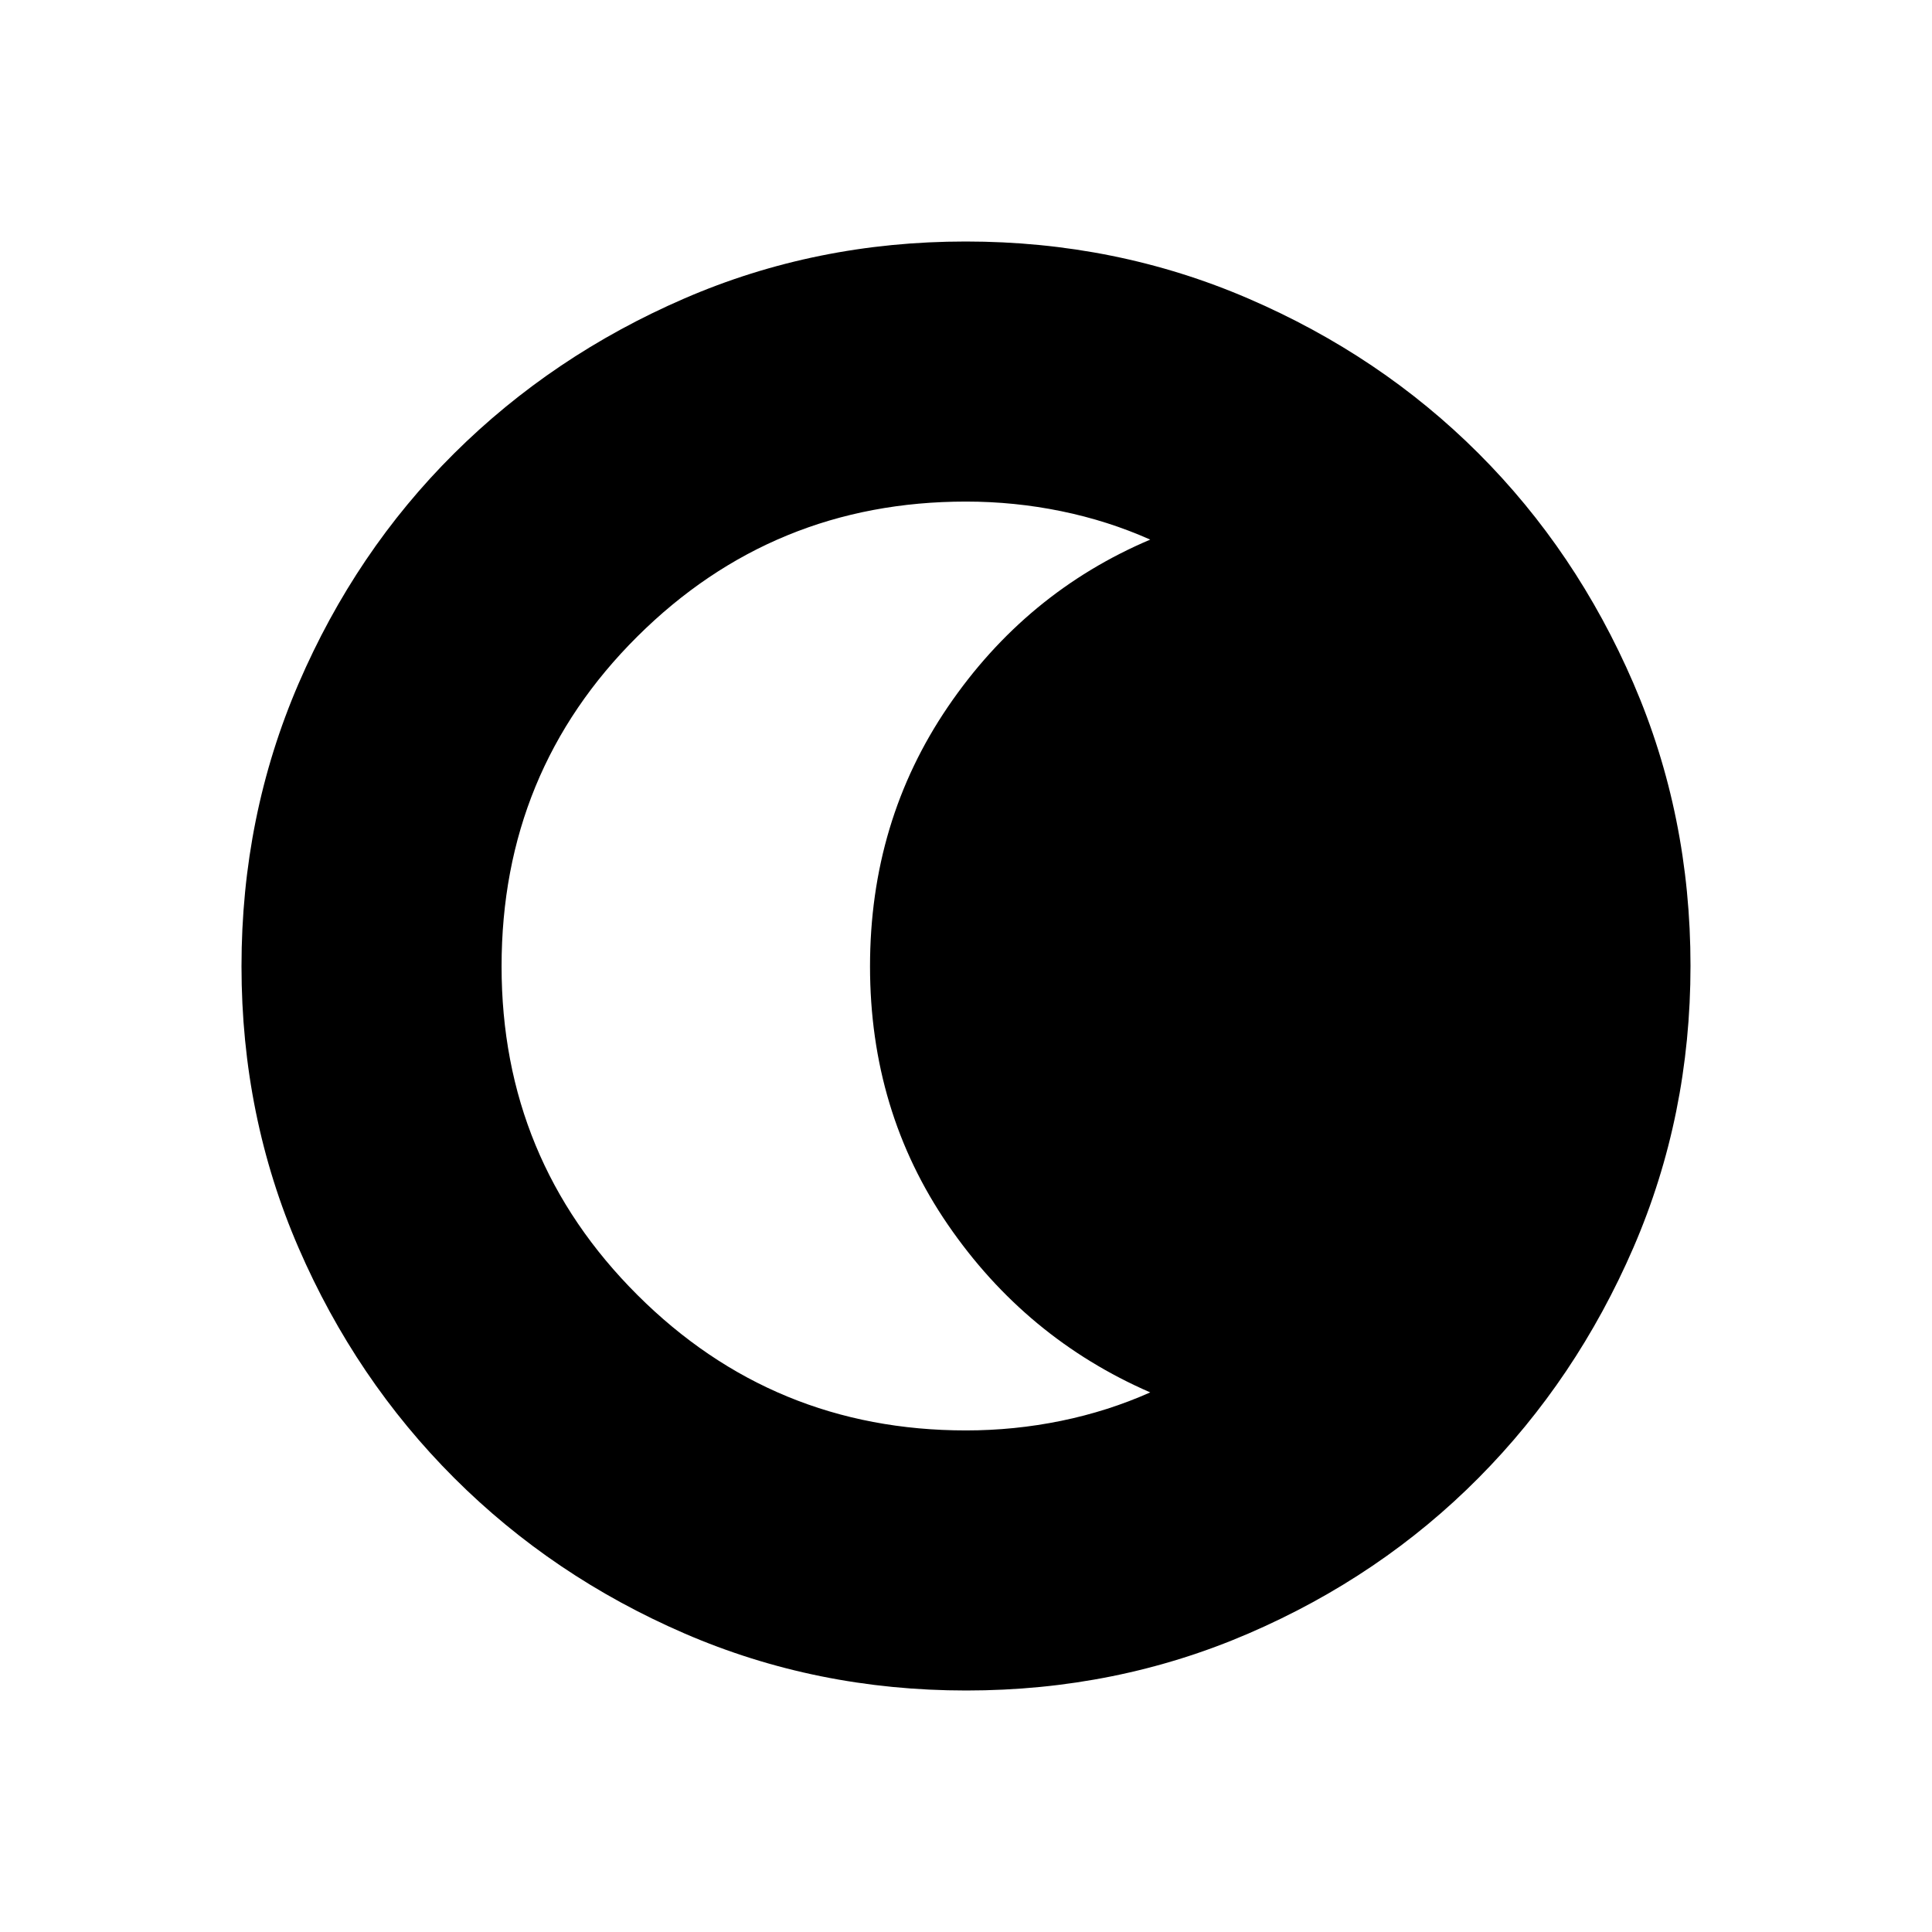 <svg xmlns="http://www.w3.org/2000/svg" height="40" viewBox="0 96 960 960" width="40"><path d="M480.134 936q-74.519 0-139.999-28.339-65.481-28.34-114.442-77.255-48.961-48.915-77.327-114.335Q120 650.652 120 576.134q0-74.673 28.339-140.41 28.34-65.737 77.255-114.365 48.915-48.627 114.335-76.993Q405.348 216 479.866 216q74.673 0 140.41 28.339 65.737 28.34 114.365 76.922 48.627 48.582 76.993 114.257Q840 501.194 840 575.866q0 74.519-28.339 139.999-28.34 65.481-76.922 114.442-48.582 48.961-114.257 77.327Q554.806 936 480.134 936ZM480 806.77q24.071 0 47.305-4.77 23.234-4.769 44.234-14.128-61.821-26.897-100.526-83.307-38.705-56.409-38.705-128.384 0-72.13 38.705-128.976 38.705-56.846 100.526-83.077-21-9.359-44.234-14.128-23.234-4.77-47.305-4.77-95.846 0-163.308 67.047-67.462 67.046-67.462 163.904 0 95.922 67.462 163.255Q384.154 806.77 480 806.77Z"/></svg>